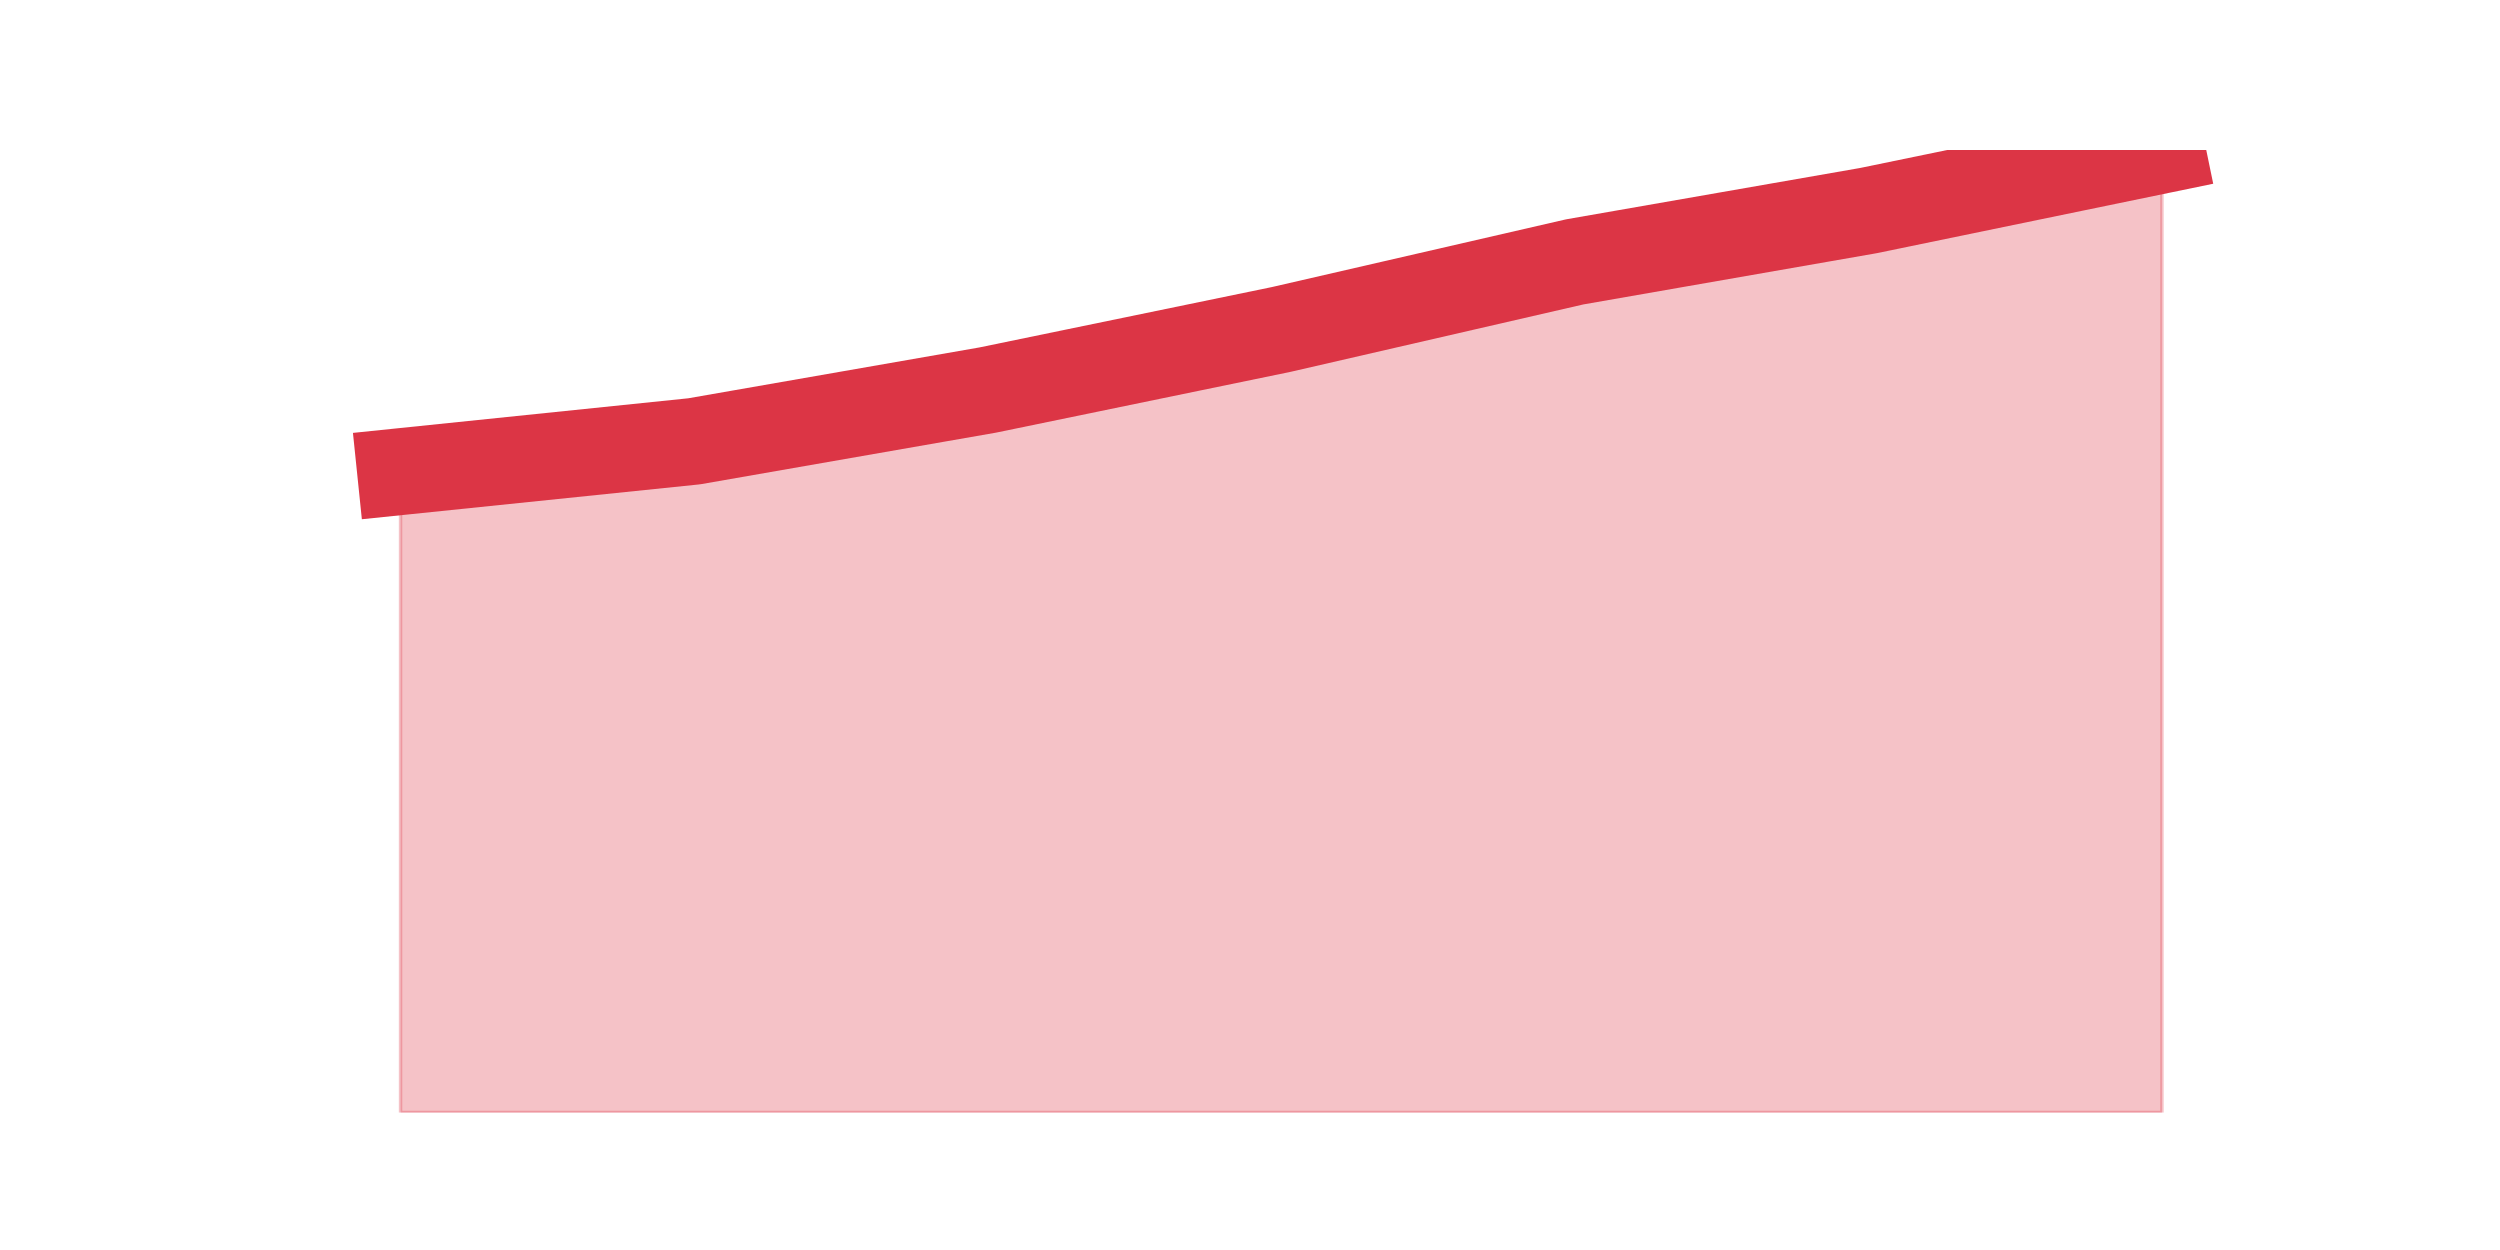 <?xml version="1.0" encoding="utf-8" standalone="no"?>
<!DOCTYPE svg PUBLIC "-//W3C//DTD SVG 1.1//EN"
  "http://www.w3.org/Graphics/SVG/1.1/DTD/svg11.dtd">
<svg height="360pt" version="1.1" viewBox="0 0 720 360" width="720pt" xmlns="http://www.w3.org/2000/svg" xmlns:xlink="http://www.w3.org/1999/xlink">
 <defs>
  <style type="text/css">*{stroke-linecap:butt;stroke-linejoin:round;}</style>
 </defs>
 <g id="figure_1">
  <g id="patch_1">
   <path d="M 0 360 
L 720 360 
L 720 0 
L 0 0 
z
" style="fill:none;"/>
  </g>
  <g id="axes_1">
   <g id="matplotlib.axis_1"/>
   <g id="matplotlib.axis_2"/>
   <g id="PolyCollection_1">
    <defs>
     <path d="M 115.364 -224.176 
L 115.364 -39.6 
L 199.909 -39.6 
L 284.455 -39.6 
L 369 -39.6 
L 453.545 -39.6 
L 538.091 -39.6 
L 622.636 -39.6 
L 622.636 -316.8 
L 622.636 -316.8 
L 538.091 -299.349 
L 453.545 -284.583 
L 369 -265.119 
L 284.455 -247.668 
L 199.909 -232.902 
L 115.364 -224.176 
z
" id="me21efda0c7" style="stroke:#dc3545;stroke-opacity:0.3;"/>
    </defs>
    <g clip-path="url(#pc3306d46c0)">
     <use style="fill:#dc3545;fill-opacity:0.3;stroke:#dc3545;stroke-opacity:0.3;" x="0" xlink:href="#me21efda0c7" y="360"/>
    </g>
   </g>
   <g id="line2d_1">
    <path clip-path="url(#pc3306d46c0)" d="M 115.364 135.824 
L 199.909 127.098 
L 284.455 112.332 
L 369 94.881 
L 453.545 75.417 
L 538.091 60.651 
L 622.636 43.2 
" style="fill:none;stroke:#dc3545;stroke-linecap:square;stroke-width:25;"/>
   </g>
  </g>
 </g>
 <defs>
  <clipPath id="pc3306d46c0">
   <rect height="277.2" width="558" x="90" y="43.2"/>
  </clipPath>
 </defs>
</svg>
